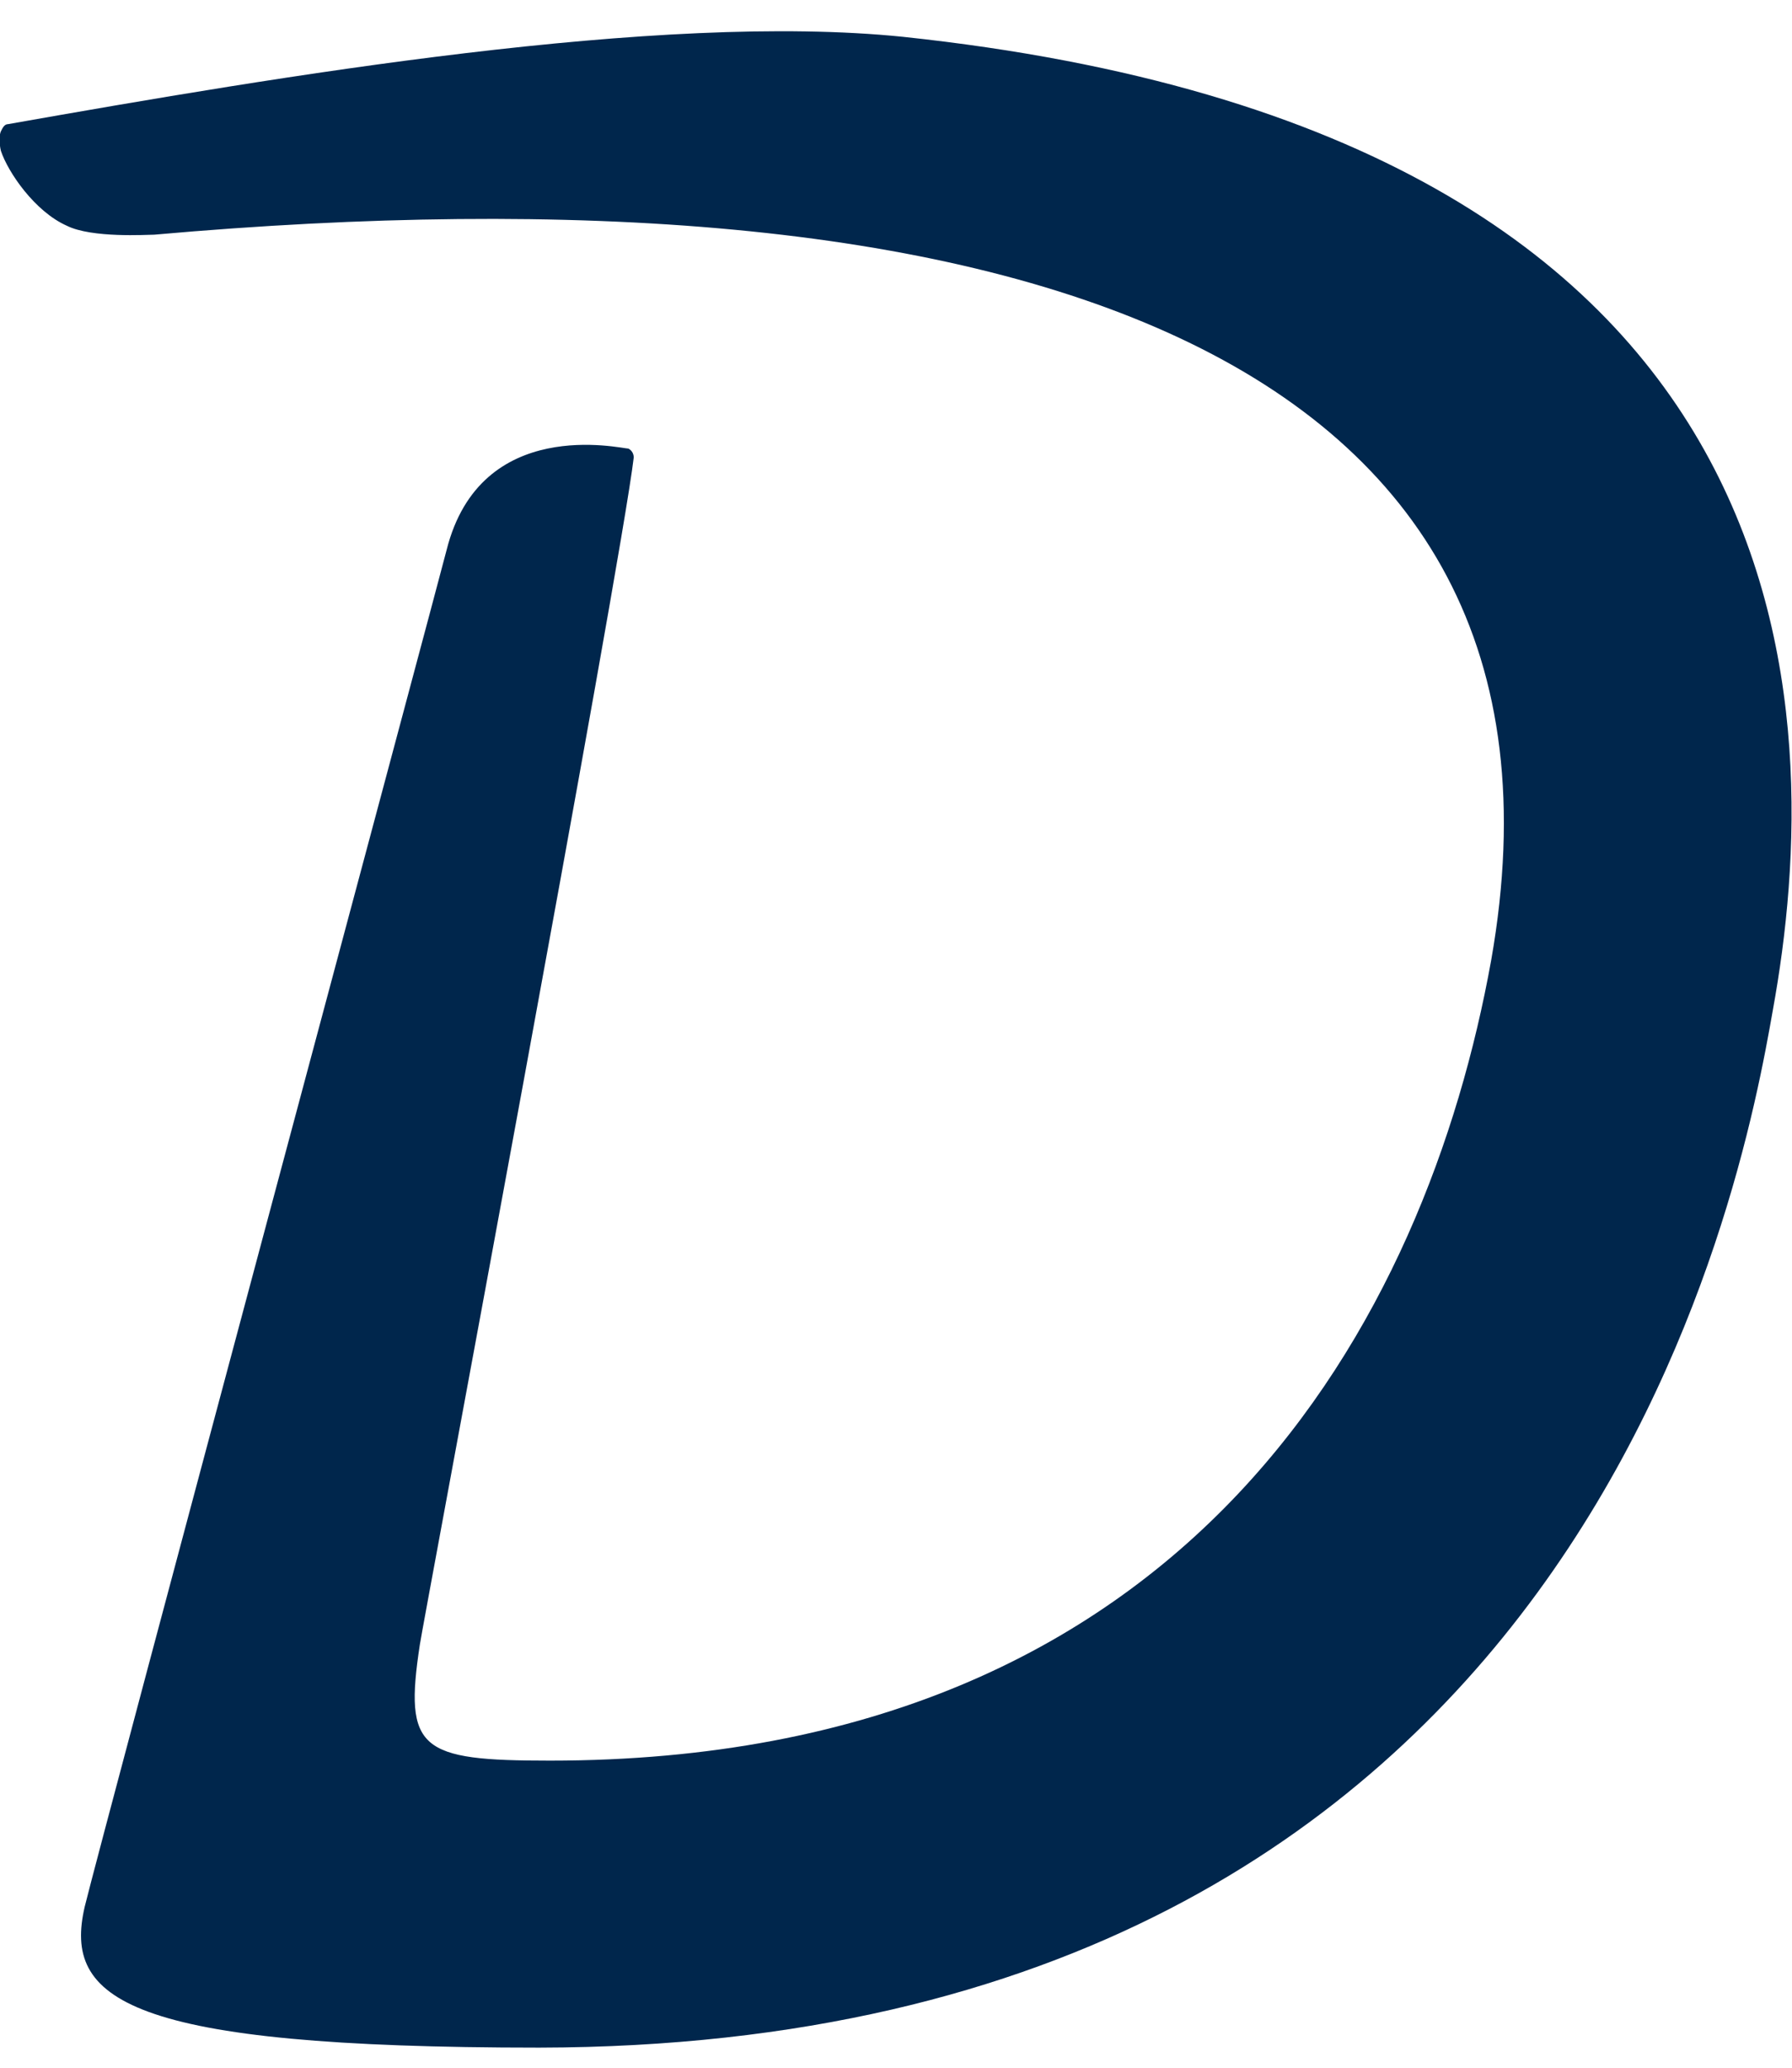 <svg width="104" height="120" viewBox="0 0 104 120" fill="none" xmlns="http://www.w3.org/2000/svg">
<path d="M102.888 58.623C105.991 41.553 105.991 7.826 52.401 2.136C38.228 0.688 16.295 4.412 0.466 7.205C0.259 7.205 0.156 7.412 0.053 7.619C-0.051 7.826 -0.051 8.343 0.053 8.757C0.466 9.999 2.018 12.275 3.88 13.102C5.329 13.826 8.536 13.62 8.95 13.62C57.884 9.274 92.853 19.93 86.542 55.726C82.817 76.417 69.264 102.178 31.917 102.178C24.365 102.178 23.434 101.557 24.365 95.453C24.468 94.626 36.055 32.759 36.779 26.552C36.779 26.345 36.676 26.138 36.469 26.034C36.055 26.034 27.882 24.069 25.916 31.931C25.503 33.587 5.846 106.833 4.915 110.661C3.674 116.041 7.294 118.834 31.296 118.834C92.025 118.731 101.129 68.658 102.888 58.623Z" fill="#00264C"/>
</svg>
